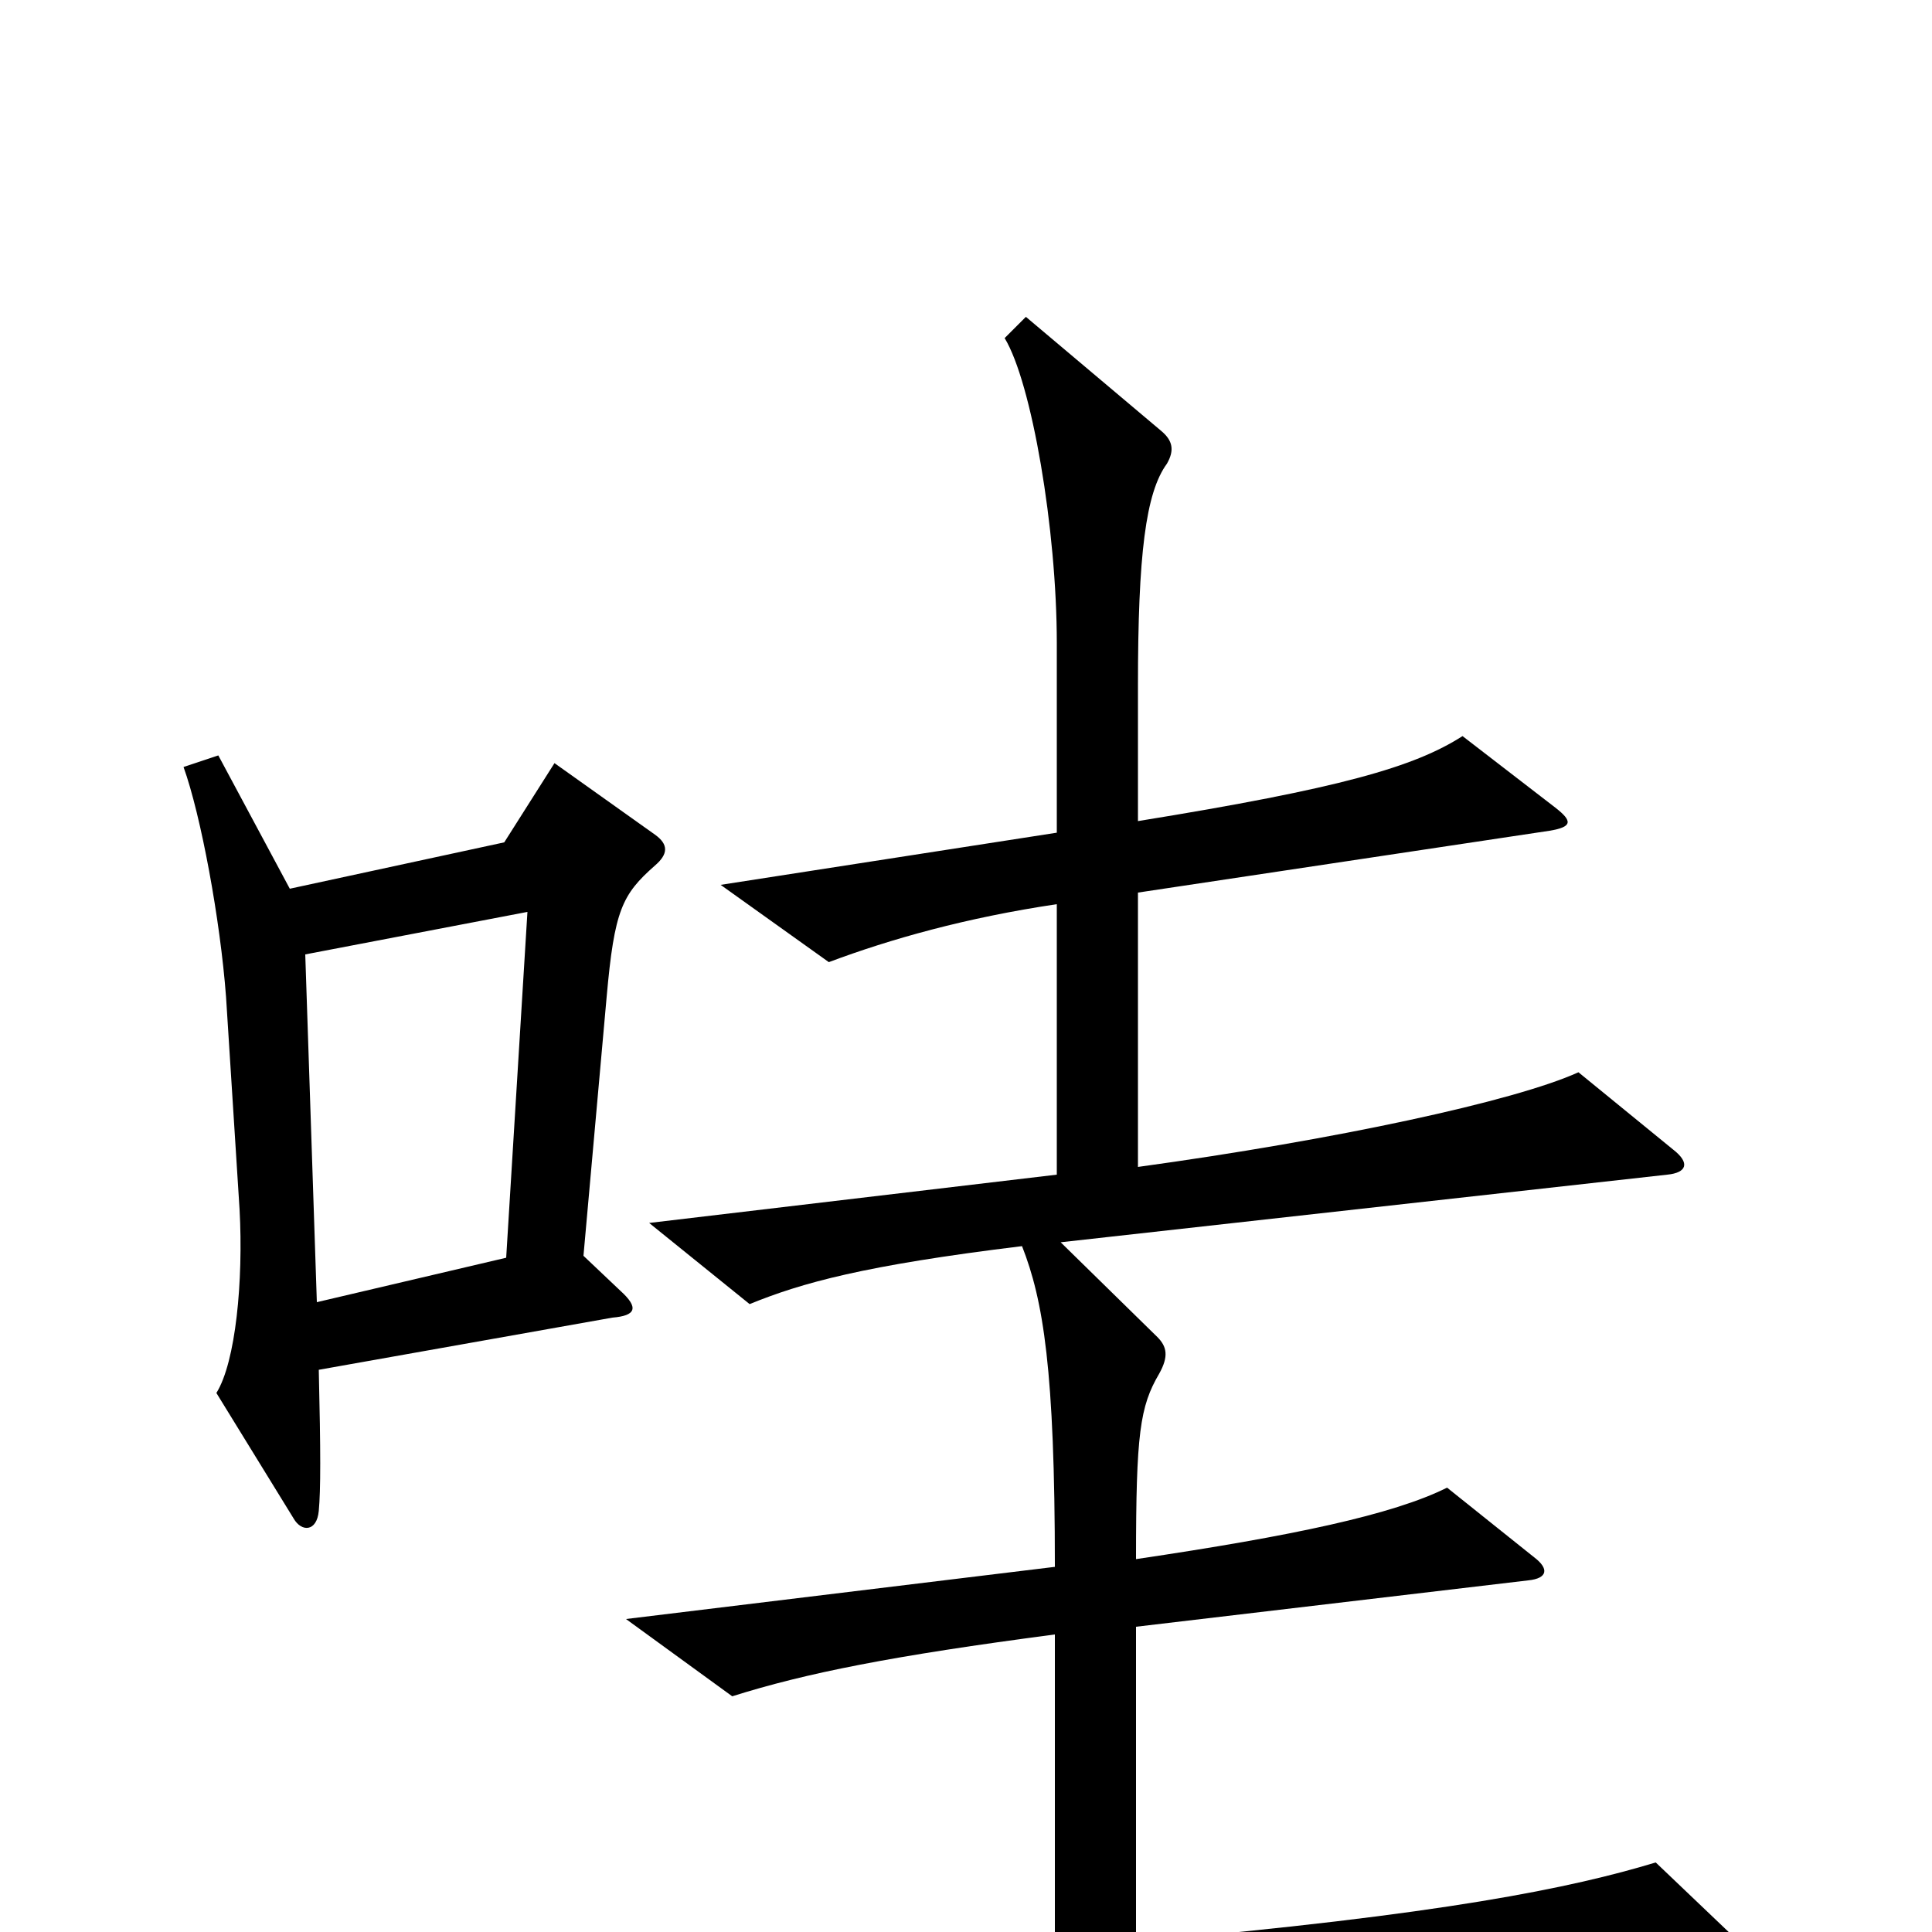 <svg xmlns="http://www.w3.org/2000/svg" viewBox="0 -1000 1000 1000">
	<path fill="#000000" d="M339 -552C346 -558 346 -563 339 -568L287 -605L261 -564L150 -540L113 -609L95 -603C104 -578 114 -524 117 -484L124 -374C126 -337 122 -295 112 -279L152 -214C156 -207 164 -207 165 -218C166 -229 166 -248 165 -291L317 -318C329 -319 331 -323 321 -332L302 -350L314 -484C318 -529 322 -537 339 -552ZM900 5L857 -36C814 -23 748 -9 588 5V-158L791 -182C801 -183 802 -188 794 -194L749 -230C721 -216 669 -205 588 -193C588 -258 590 -272 600 -289C605 -298 604 -303 599 -308L549 -357L863 -392C873 -393 875 -398 866 -405L817 -445C784 -430 691 -410 589 -396V-538L802 -570C814 -572 814 -575 805 -582L757 -619C732 -603 694 -592 589 -575V-645C589 -713 593 -745 604 -760C608 -767 607 -772 601 -777L531 -836L520 -825C534 -802 547 -726 547 -667V-569L373 -542L429 -502C461 -514 500 -525 547 -532V-392L336 -367L388 -325C415 -336 447 -345 529 -355C540 -327 546 -291 546 -189L324 -162L379 -122C417 -134 462 -143 546 -154V9L235 34L289 79C426 53 545 38 897 17C907 17 909 13 900 5ZM273 -528L262 -349L164 -326L158 -506Z"/>
</svg>